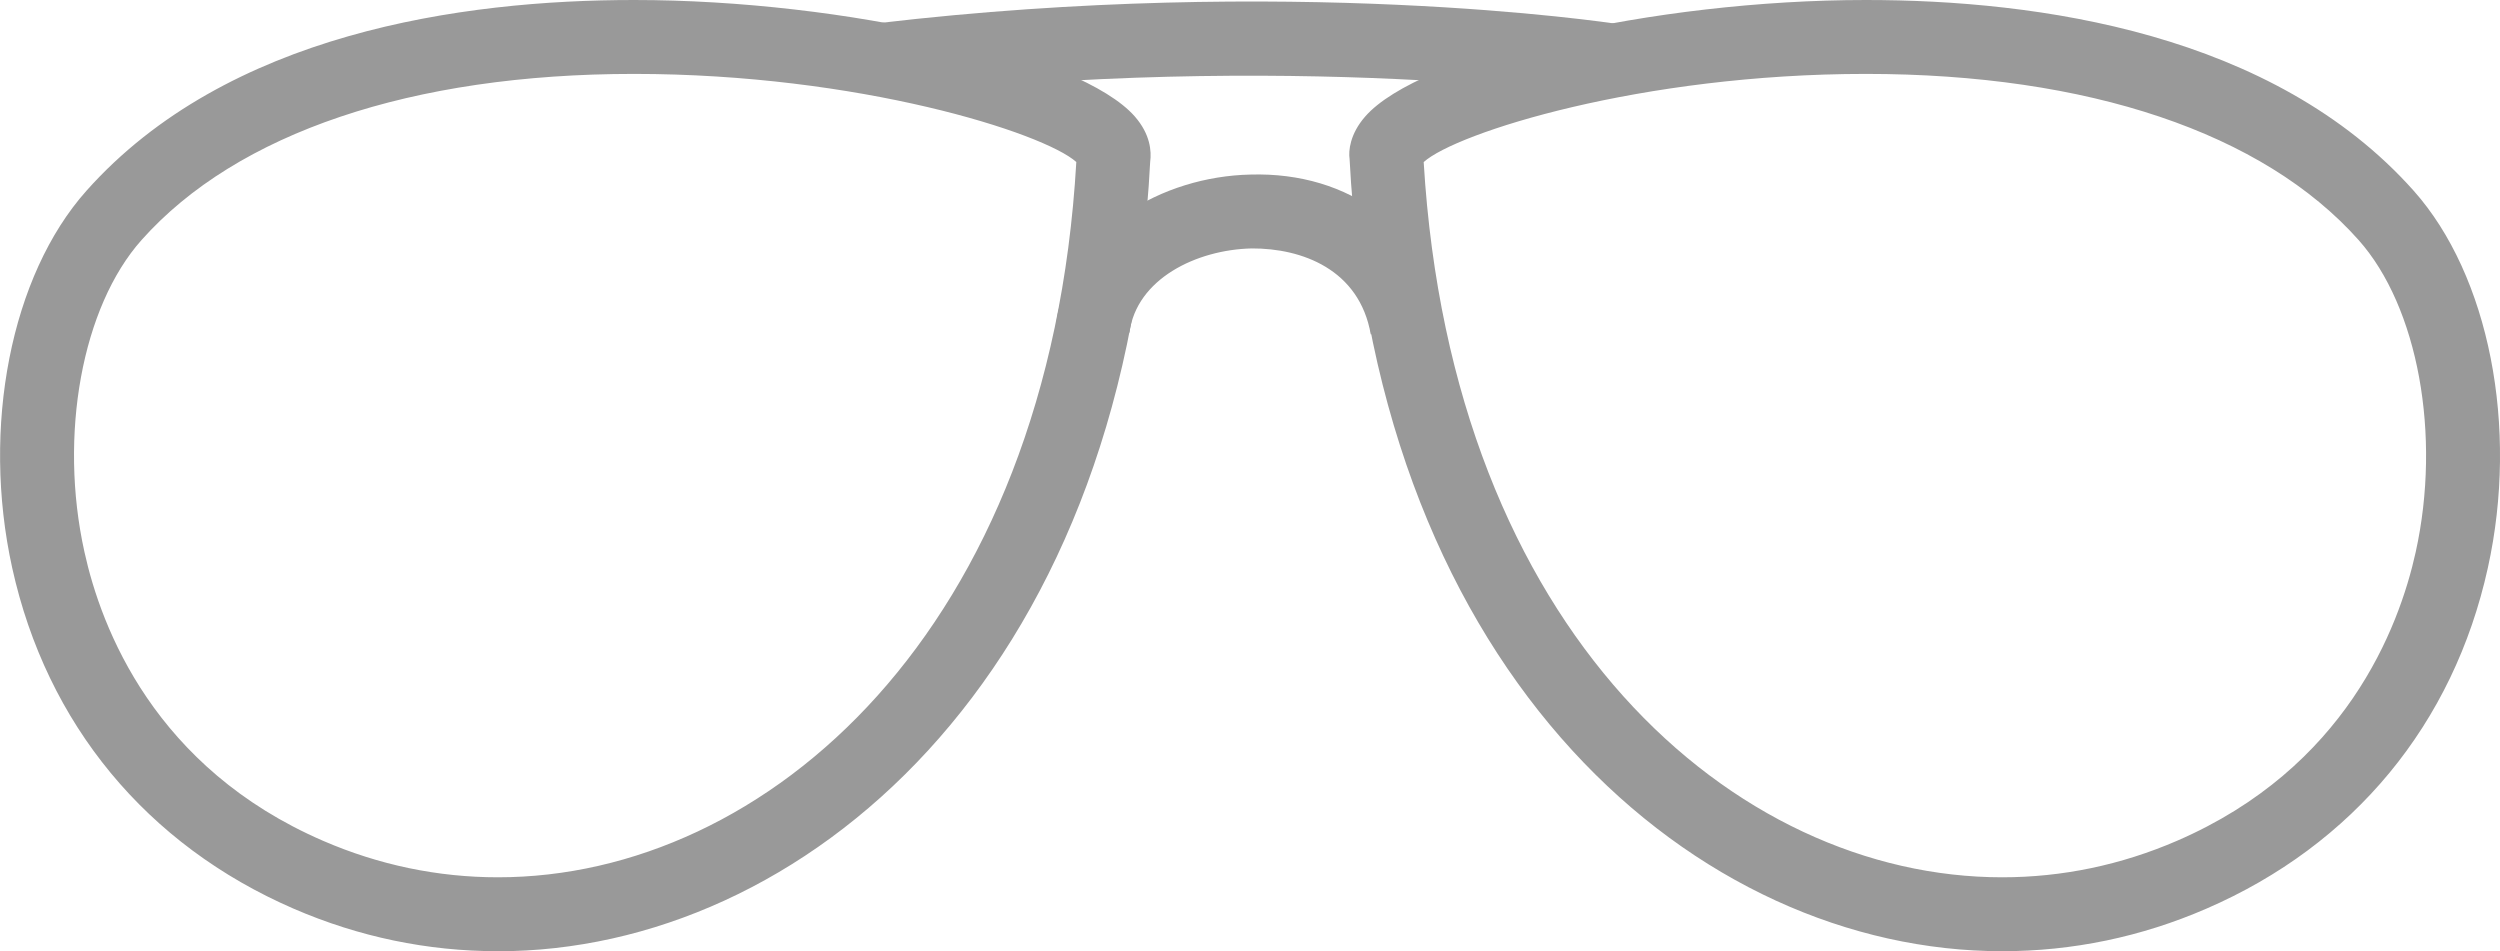 <svg xmlns="http://www.w3.org/2000/svg" width="50.738" height="19.305" viewBox="0 0 50.738 19.305"><path fill="#999" d="M10.106 19.305c-1.43 0-2.823-.29-4.144-.862C2.976 17.15.947 14.693.248 11.527c-.63-2.86-.026-5.936 1.506-7.655C4.604.672 9.37 0 12.867 0c4.314 0 9.065 1.105 10.166 2.366.31.356.34.697.31.92-.54 10.495-7.07 16.02-13.237 16.02zM12.866 1.5C8.36 1.5 4.81 2.696 2.874 4.87c-1.208 1.354-1.686 3.96-1.16 6.333.342 1.555 1.428 4.384 4.844 5.862 1.132.49 2.326.74 3.548.74 5.434 0 11.19-4.985 11.738-14.517C21.18 2.694 17.43 1.5 12.867 1.5zM40.634 19.305c-6.168 0-12.698-5.523-13.244-16.08-.024-.16.005-.502.315-.858C28.805 1.105 33.555 0 37.87 0c3.498 0 8.265.672 11.115 3.87 1.532 1.72 2.138 4.798 1.506 7.657-.698 3.167-2.728 5.623-5.713 6.915-1.32.573-2.716.863-4.143.863zM28.894 3.29c.573 9.552 6.317 14.515 11.74 14.515 1.22 0 2.414-.25 3.547-.74 3.417-1.478 4.503-4.307 4.846-5.86.524-2.374.047-4.98-1.16-6.335C45.93 2.696 42.38 1.5 37.87 1.5c-4.567 0-8.32 1.196-8.977 1.79z"/><path fill="#999" d="M27.82 6.786c-.232-1.32-1.398-1.748-2.415-1.744-1.125.025-2.34.62-2.483 1.71l-1.486-.195c.254-1.927 2.173-2.975 3.937-3.014 2.03-.062 3.596 1.124 3.926 2.98l-1.48.263zM32.628 1.972c-.065-.01-6.507-.967-14.628-.012L17.824.47c8.33-.98 14.762-.02 15.03.02l-.226 1.482z"/></svg>